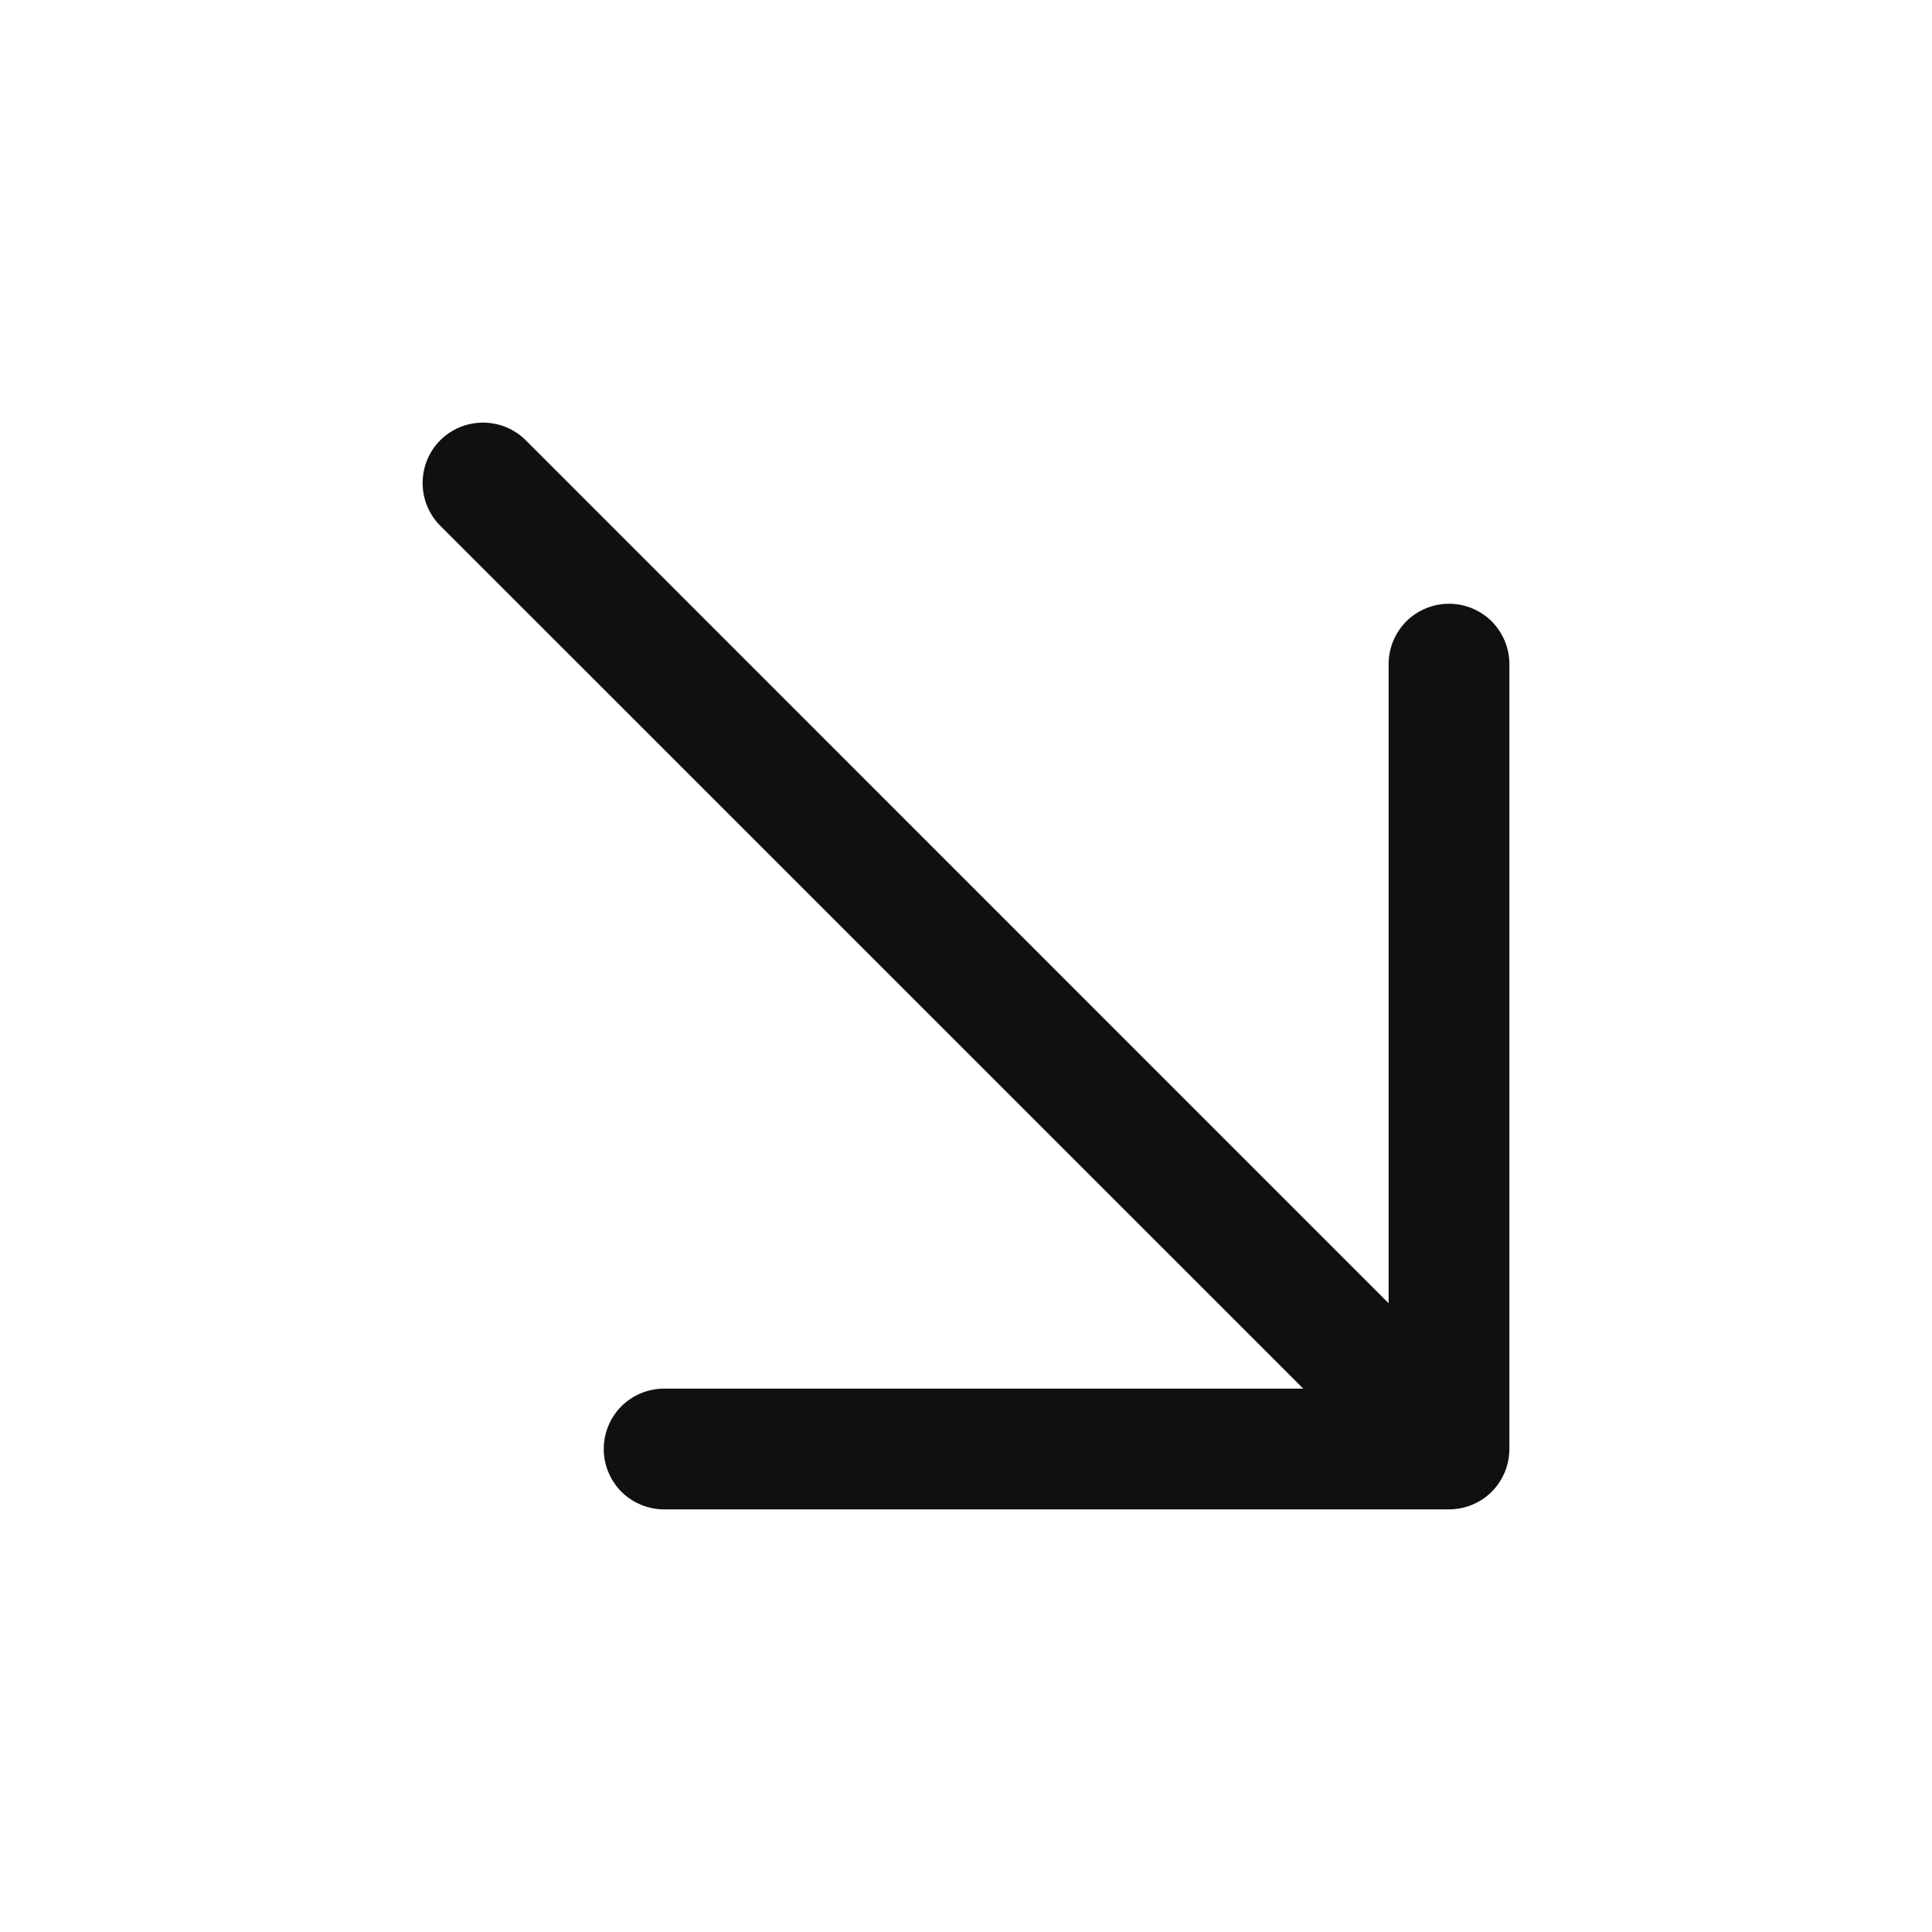 <svg width="16" height="16" viewBox="0 0 16 16" fill="none" xmlns="http://www.w3.org/2000/svg">
<path d="M12.5 5.5V12C12.5 12.133 12.447 12.26 12.354 12.354C12.26 12.447 12.133 12.5 12 12.5H5.5C5.367 12.5 5.24 12.447 5.146 12.354C5.053 12.26 5 12.133 5 12C5 11.867 5.053 11.74 5.146 11.646C5.24 11.553 5.367 11.5 5.5 11.5H10.793L3.646 4.354C3.552 4.26 3.5 4.133 3.5 4C3.5 3.867 3.552 3.74 3.646 3.646C3.74 3.552 3.867 3.5 4 3.5C4.133 3.5 4.26 3.552 4.354 3.646L11.5 10.793V5.5C11.5 5.367 11.553 5.24 11.646 5.146C11.74 5.053 11.867 5 12 5C12.133 5 12.26 5.053 12.354 5.146C12.447 5.24 12.5 5.367 12.5 5.5Z" fill="#0E1011"/>
</svg>
